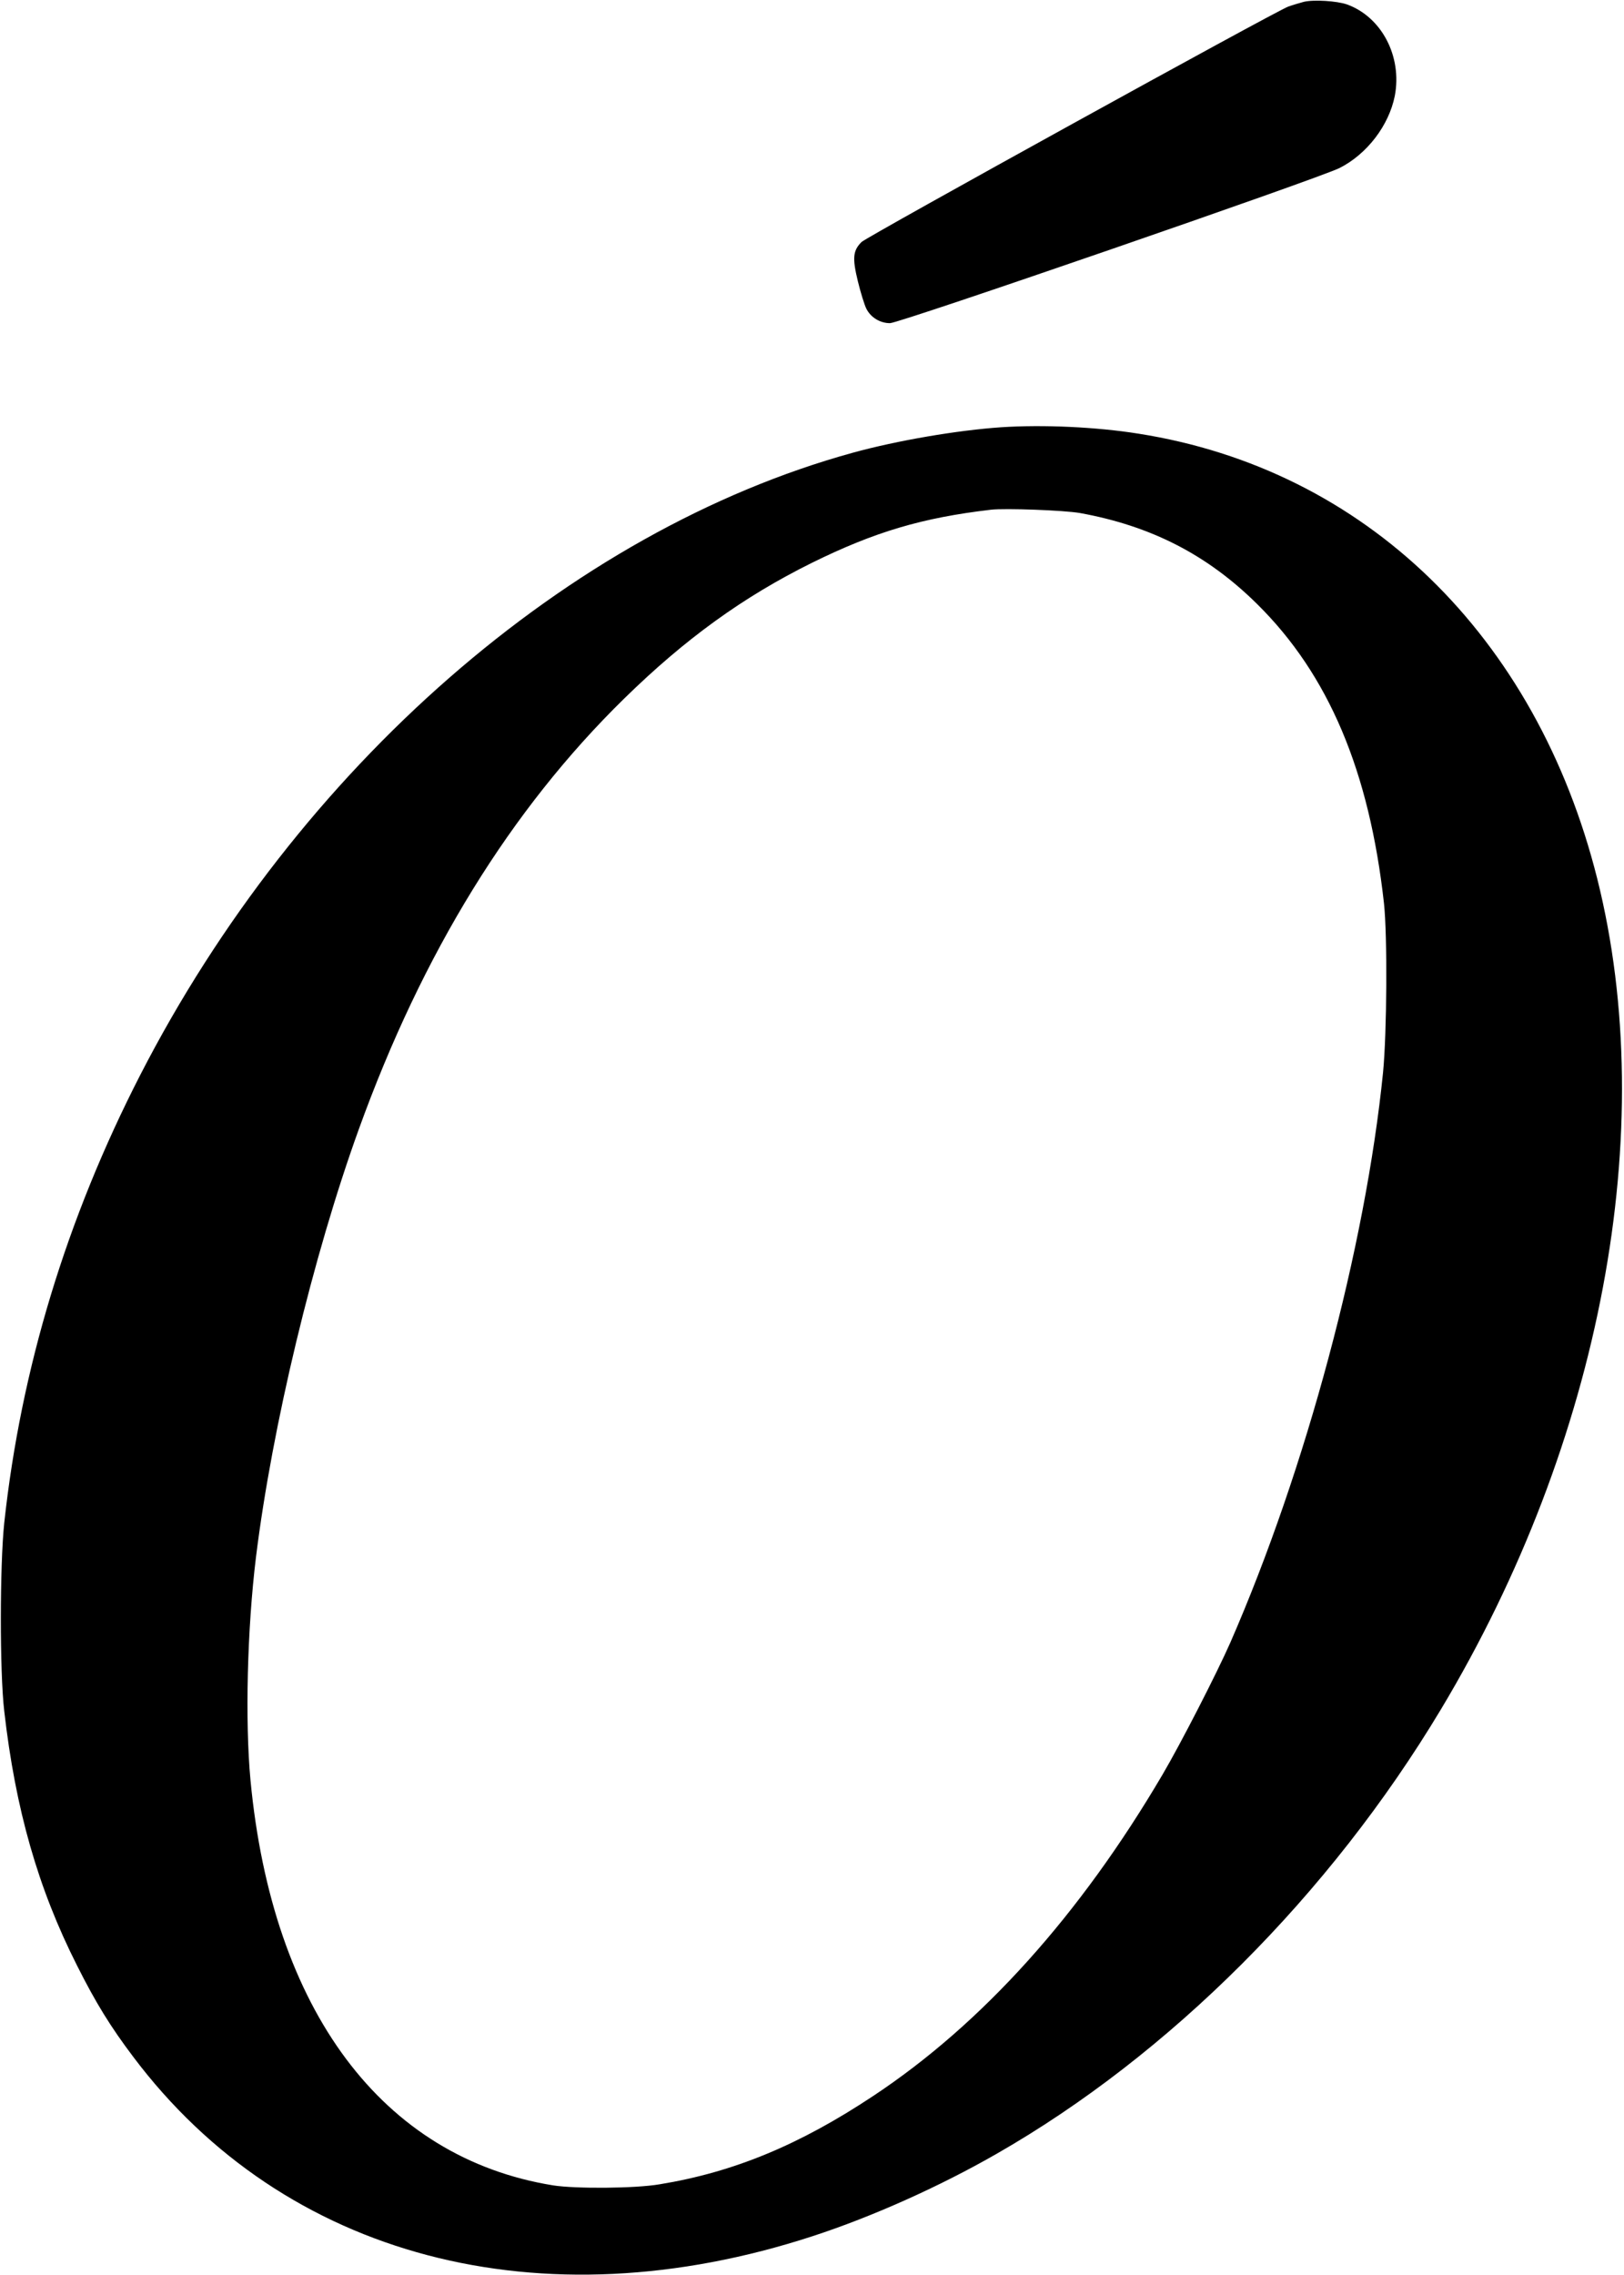 <?xml version="1.0" standalone="no"?>
<!DOCTYPE svg PUBLIC "-//W3C//DTD SVG 20010904//EN"
 "http://www.w3.org/TR/2001/REC-SVG-20010904/DTD/svg10.dtd">
<svg version="1.0" xmlns="http://www.w3.org/2000/svg"
 width="885pt" height="1239pt" viewBox="0 0 885 1239"
 preserveAspectRatio="xMidYMid meet">
<g transform="translate(0,1239) scale(0.1,-0.1)"
fill="#000000" stroke="none">
<path d="M7105 12380 c-22 -6 -60 -17 -85 -26 -69 -25 -2296 -1253 -2325
-1282 -47 -47 -51 -87 -20 -214 15 -62 36 -129 46 -149 24 -48 75 -79 129 -79
52 0 2336 788 2450 845 150 76 269 232 301 393 41 215 -72 430 -261 498 -55
19 -181 27 -235 14z"/>
<path d="M5455 10063 c-236 -16 -566 -72 -809 -139 -1546 -426 -3021 -1713
-3882 -3389 -402 -783 -650 -1600 -741 -2440 -24 -229 -25 -809 0 -1023 61
-535 184 -966 397 -1387 102 -203 183 -334 307 -498 823 -1093 2218 -1460
3703 -975 322 105 689 269 1001 448 942 539 1816 1412 2421 2420 875 1458
1195 3159 852 4525 -333 1325 -1266 2229 -2499 2423 -231 37 -521 50 -750 35z
m430 -467 c387 -70 694 -227 966 -496 389 -384 611 -909 691 -1630 19 -175 16
-704 -5 -920 -96 -952 -420 -2162 -832 -3105 -74 -168 -271 -552 -370 -720
-450 -765 -982 -1356 -1575 -1749 -402 -267 -761 -416 -1165 -482 -134 -23
-457 -25 -580 -6 -931 150 -1531 953 -1650 2207 -30 322 -18 823 30 1215 88
712 311 1640 560 2329 348 963 828 1741 1446 2346 333 326 650 555 1024 740
341 168 599 245 975 289 78 9 399 -3 485 -18z"/>
</g>
</svg>
